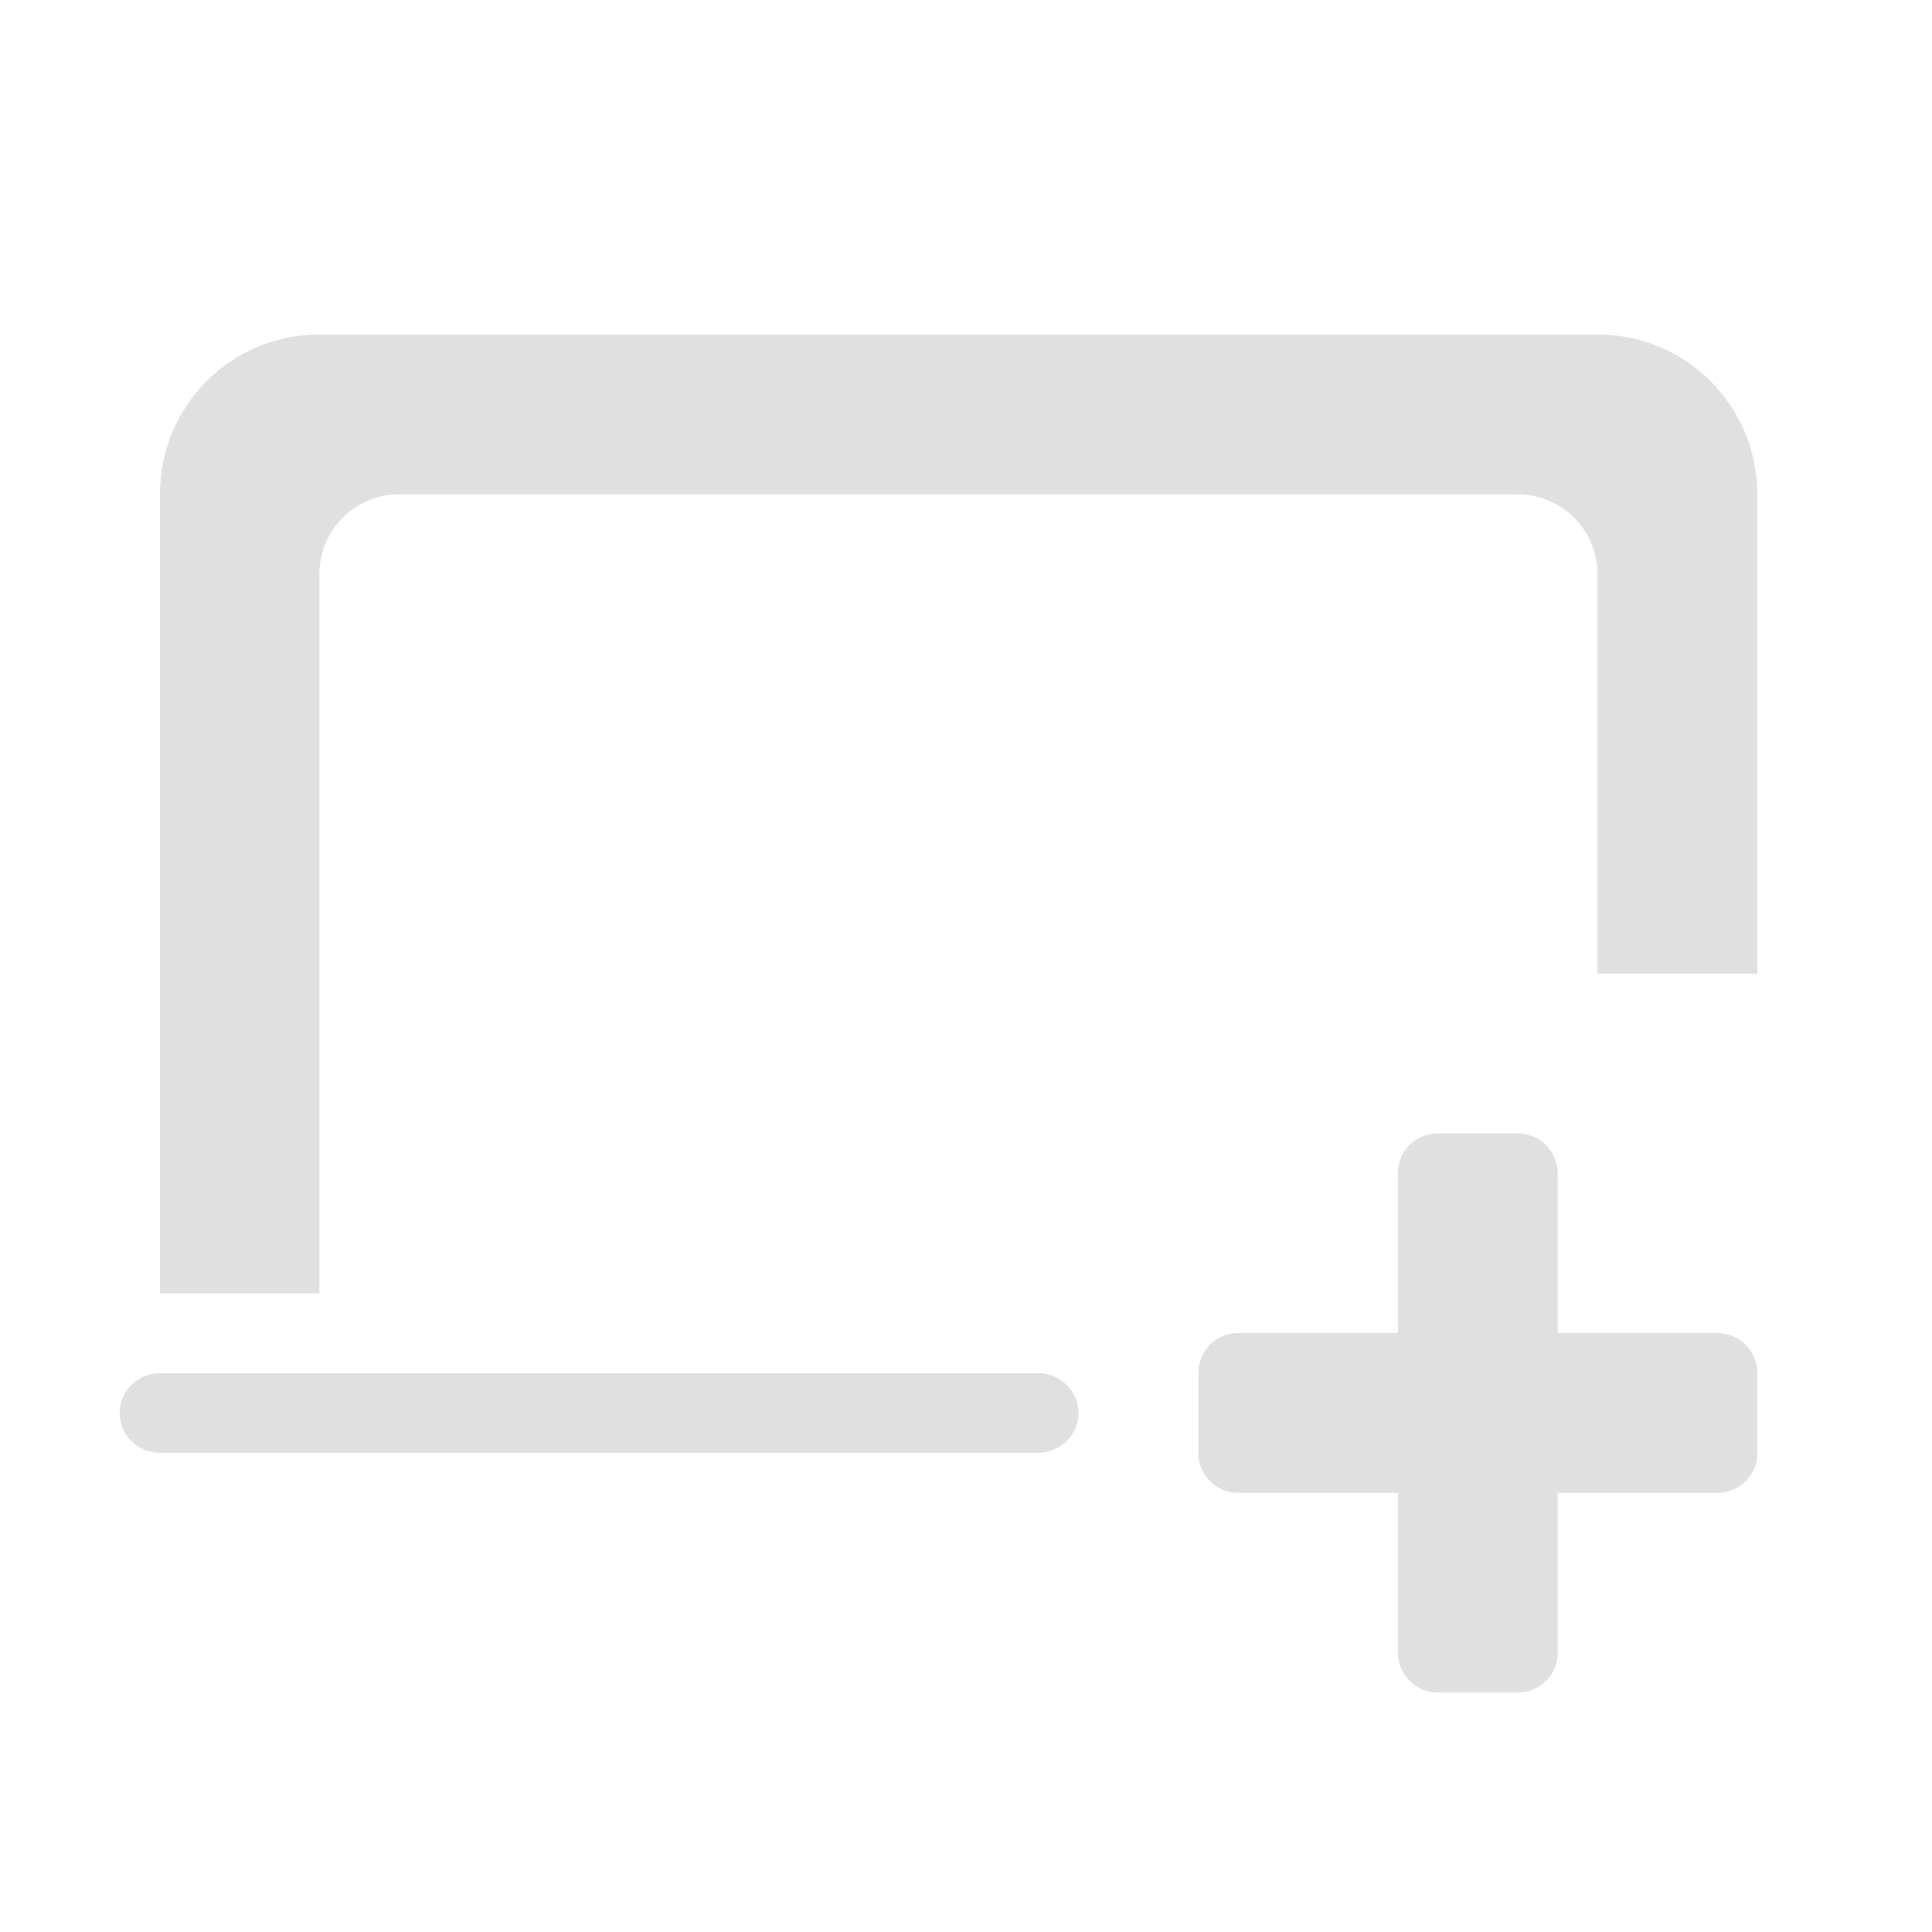 <svg height="22" viewBox="0 0 22 22" width="22" xmlns="http://www.w3.org/2000/svg"><g fill="#e0e0e0"><path d="m14.098 15.18h5.457c.254 0 .457.203.457.457v.906c0 .254-.203.457-.457.457h-5.457c-.25 0-.453-.203-.453-.457v-.906c0-.254.203-.457.453-.457zm0 0"/><path d="m17.738 13.359v5.461c0 .25-.203.453-.457.453h-.91c-.25 0-.453-.203-.453-.453v-5.461c0-.25.203-.453.453-.453h.91c.254 0 .457.203.457.453zm0 0"/><path d="m1.82 15.637h10.004c.25 0 .457.203.457.453s-.207.453-.457.453h-10.004c-.254 0-.457-.203-.457-.453s.203-.453.457-.453zm0 0"/><path d="m3.637 3.809c-1.008 0-1.816.812-1.816 1.82v9.098h1.816v-8.188c0-.504.406-.91.91-.91h12.734c.504 0 .91.406.91.91v4.547h1.82v-5.457c0-1.008-.812-1.82-1.82-1.82zm0 0"/></g></svg>